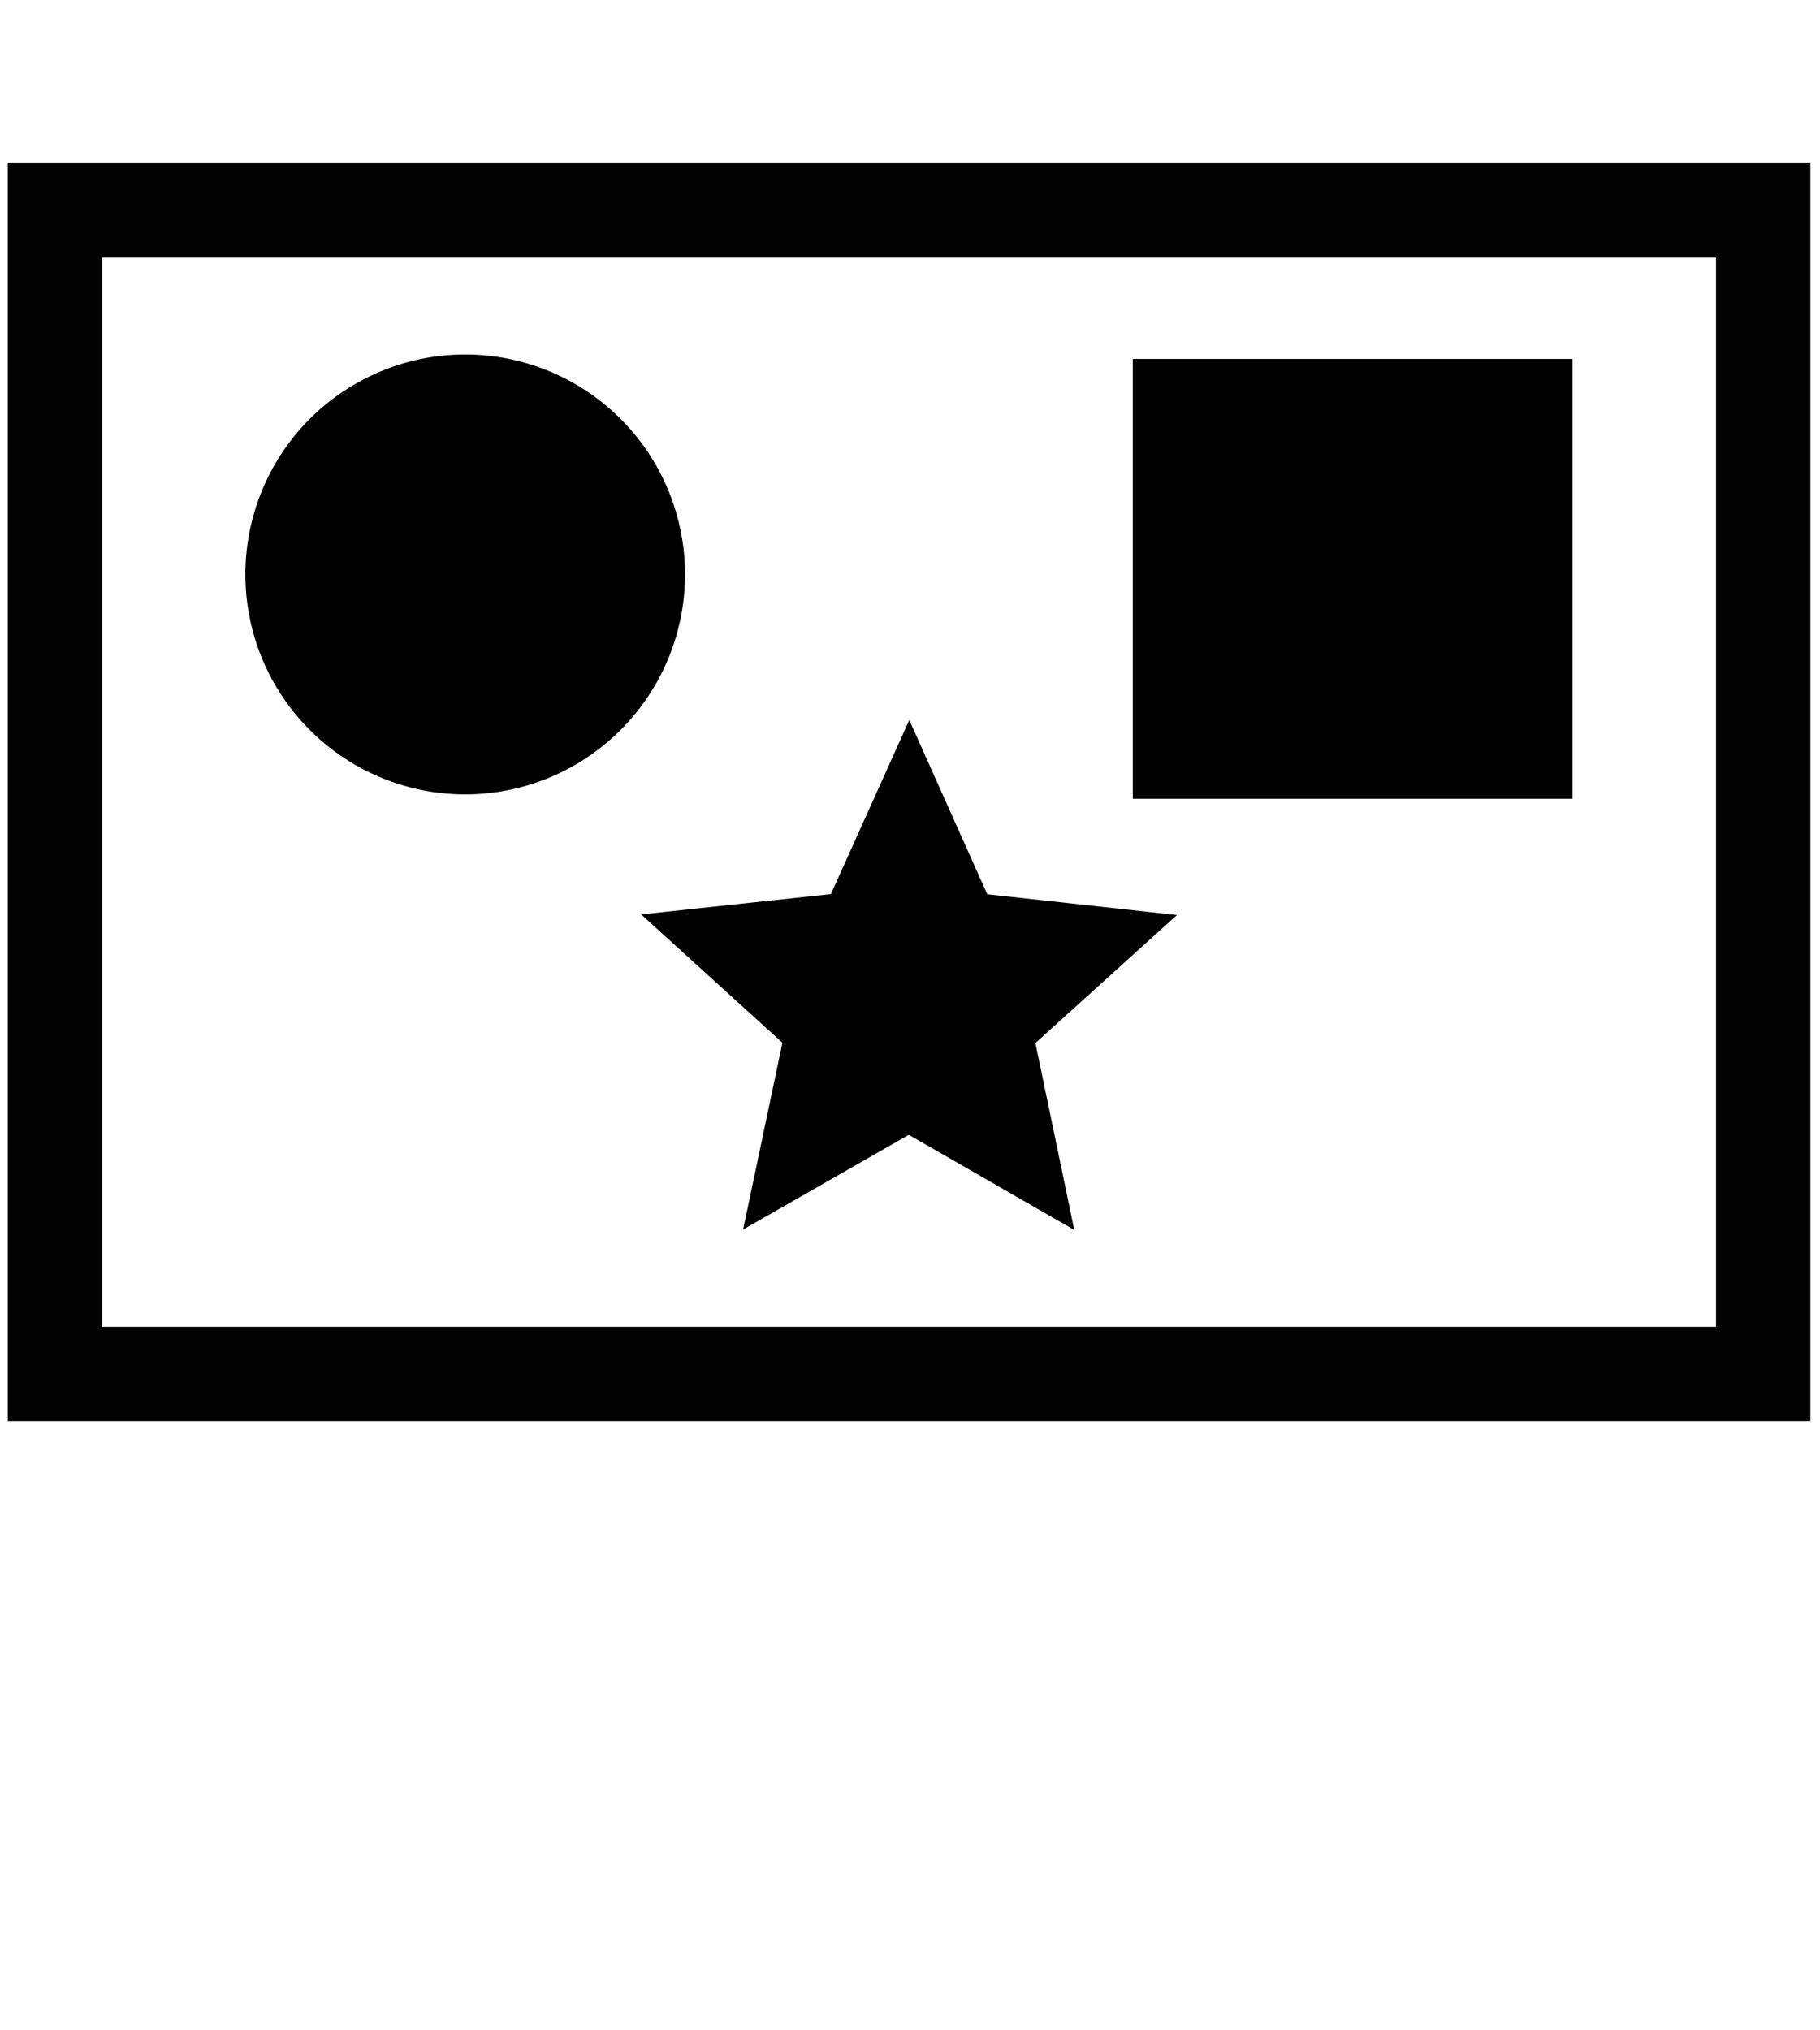 <?xml version="1.0" encoding="UTF-8" standalone="no"?>
<svg
   xmlns:dc="http://purl.org/dc/elements/1.1/"
   xmlns:cc="http://creativecommons.org/ns#"
   xmlns:rdf="http://www.w3.org/1999/02/22-rdf-syntax-ns#"
   xmlns:svg="http://www.w3.org/2000/svg"
   xmlns="http://www.w3.org/2000/svg"
   xmlns:sodipodi="http://sodipodi.sourceforge.net/DTD/sodipodi-0.dtd"
   xmlns:inkscape="http://www.inkscape.org/namespaces/inkscape"
   width="538"
   height="600"
   viewBox="0 0 538 600"
   id="svg3043"
   version="1.1"
   inkscape:version="0.48.3.1 r9886"
   sodipodi:docname="shapes.svg"
   inkscape:export-filename="/home/gyaikhom/work/yaikhom/projects/phenodcc-qualitycontrol/src/main/webapp/resources/images/stateful/shapes.png"
   inkscape:export-xdpi="4.5"
   inkscape:export-ydpi="4.5">
  <defs
     id="defs3059" />
  <sodipodi:namedview
     pagecolor="#ffffff"
     bordercolor="#666666"
     borderopacity="1"
     objecttolerance="10"
     gridtolerance="10"
     guidetolerance="10"
     inkscape:pageopacity="0"
     inkscape:pageshadow="2"
     inkscape:window-width="1600"
     inkscape:window-height="1151"
     id="namedview3057"
     showgrid="false"
     inkscape:zoom="1.6166667"
     inkscape:cx="155.92238"
     inkscape:cy="374.2268"
     inkscape:window-x="0"
     inkscape:window-y="0"
     inkscape:window-maximized="1"
     inkscape:current-layer="svg3043" />
  <title
     id="title3045">Man and woman (heterosexual) icon</title>
  <rect
     style="opacity:0.99;fill:none;stroke:#000000;stroke-width:27.9;stroke-miterlimit:1.6;stroke-opacity:1;stroke-dasharray:none"
     id="rect3953-8-6"
     width="504.973"
     height="343.899"
     x="16.235"
     y="62.174"
     inkscape:export-filename="/home/gyaikhom/work/yaikhom/projects/phenodcc-qualitycontrol/src/main/webapp/resources/images/stateful/newdata.png"
     inkscape:export-xdpi="4.5990925"
     inkscape:export-ydpi="4.5990925" />
  <path
     sodipodi:type="star"
     style="fill:#000000;fill-opacity:1;stroke:none"
     id="path3243"
     sodipodi:sides="5"
     sodipodi:cx="171.95876"
     sodipodi:cy="169.48454"
     sodipodi:r1="83.268852"
     sodipodi:r2="39.318512"
     sodipodi:arg1="0.9436385"
     sodipodi:arg2="1.571957"
     inkscape:flatsided="false"
     inkscape:rounded="0"
     inkscape:randomized="0"
     d="m 220.825,236.907 -48.912,-28.104 -48.977,27.991 11.614,-55.202 -41.755,-37.93 56.09,-6.013 23.171,-51.433 23.051,51.486 56.075,6.143 -41.843,37.833 z"
     inkscape:transform-center-x="-7.4546366"
     inkscape:transform-center-y="0.057315104"
     transform="translate(96.733,126.598)" />
  <rect
     style="fill:#000000;fill-opacity:1;stroke:none"
     id="rect3245"
     width="130"
     height="130"
     x="334.856"
     y="106.082" />
  <path
     sodipodi:type="arc"
     style="fill:#000000;fill-opacity:1;stroke:none"
     id="path3247"
     sodipodi:cx="191.4433"
     sodipodi:cy="324.12372"
     sodipodi:rx="49.793812"
     sodipodi:ry="53.195877"
     d="m 241.237,324.124 a 49.794,53.196 0 1 1 -99.588,0 49.794,53.196 0 1 1 99.588,0 z"
     transform="matrix(1.305,0,0,1.222,-112.319,-226.304)" />
</svg>

